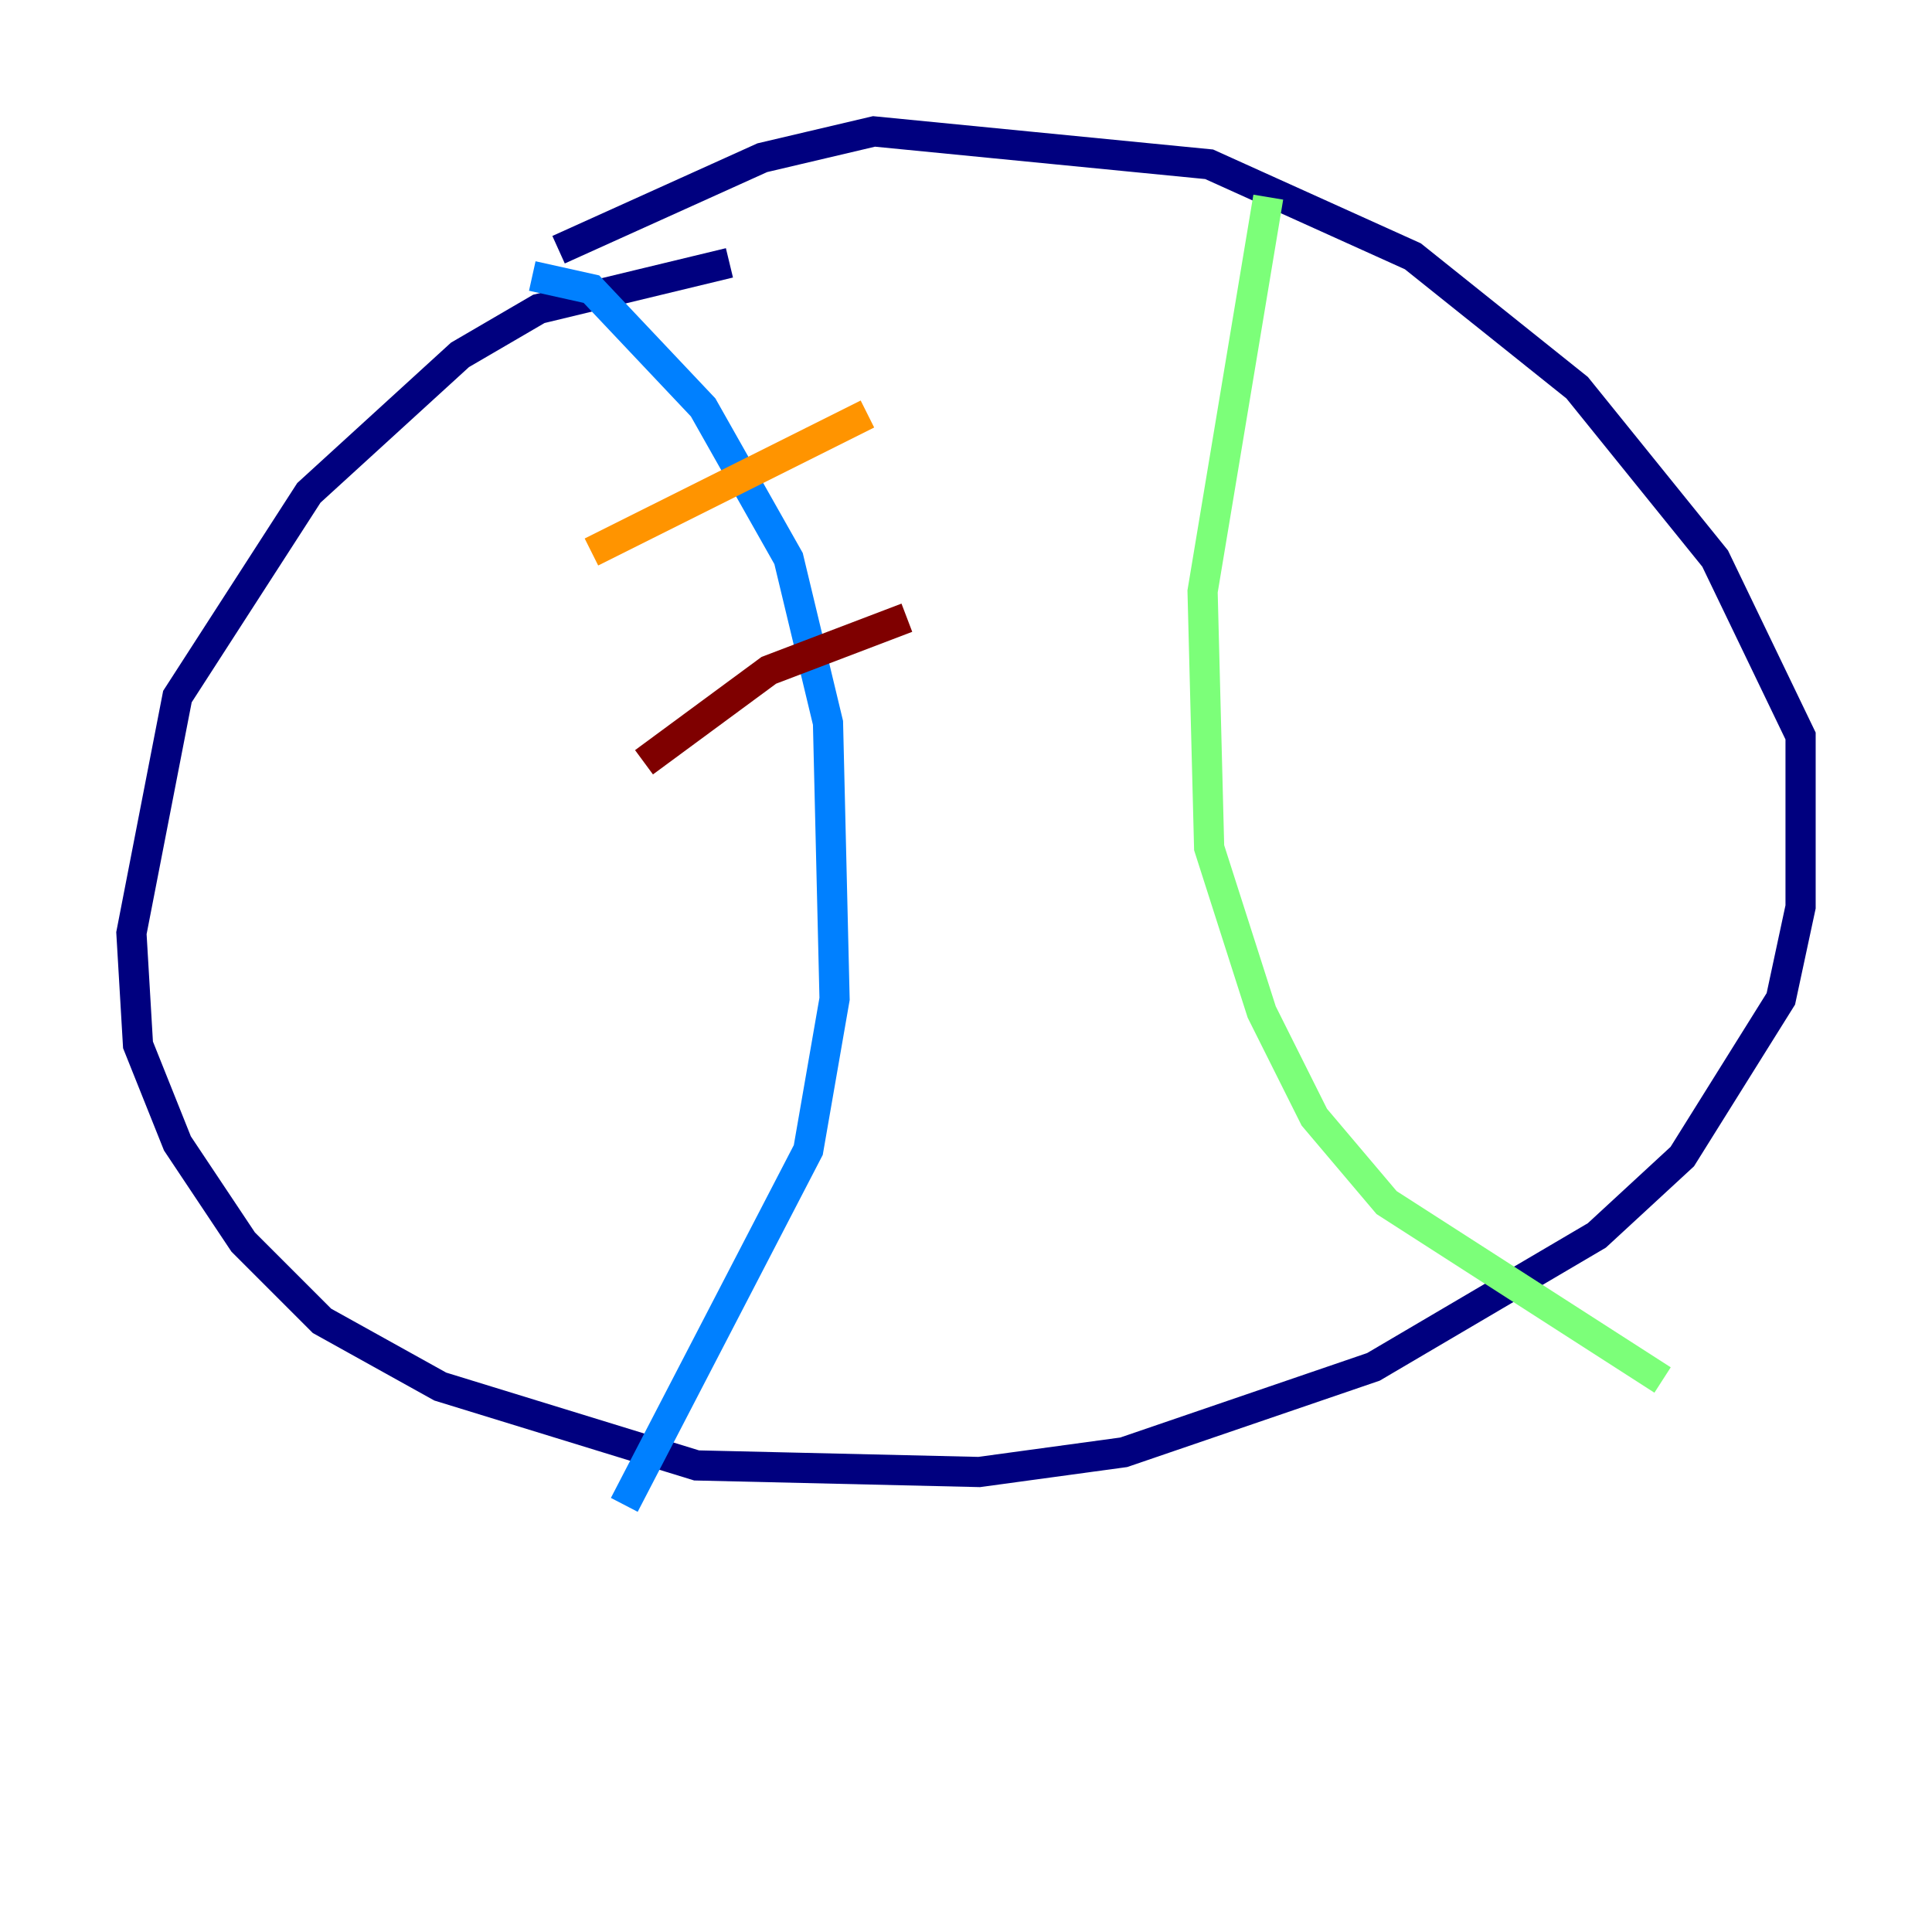 <?xml version="1.0" encoding="utf-8" ?>
<svg baseProfile="tiny" height="128" version="1.2" viewBox="0,0,128,128" width="128" xmlns="http://www.w3.org/2000/svg" xmlns:ev="http://www.w3.org/2001/xml-events" xmlns:xlink="http://www.w3.org/1999/xlink"><defs /><polyline fill="none" points="48.327,17.415 35.701,20.463 30.476,23.51 20.463,32.653 11.755,46.15 8.707,61.823 9.143,69.225 11.755,75.755 16.109,82.286 21.333,87.51 29.17,91.864 46.15,97.088 64.871,97.524 74.449,96.218 90.993,90.558 105.796,81.85 111.456,76.626 117.986,66.177 119.293,60.082 119.293,48.762 113.633,37.007 104.49,25.687 93.605,16.98 80.109,10.884 57.905,8.707 50.503,10.449 37.007,16.544" stroke="#00007f" stroke-width="2" /><polyline fill="none" points="35.265,18.286 39.184,19.157 46.585,26.993 52.245,37.007 54.857,47.891 55.292,66.177 53.551,76.191 41.361,99.701" stroke="#0080ff" stroke-width="2" /><polyline fill="none" points="84.027,13.061 79.674,39.184 80.109,56.163 83.592,67.048 87.075,74.014 91.864,79.674 110.15,91.429" stroke="#7cff79" stroke-width="2" /><polyline fill="none" points="39.184,36.571 57.469,27.429" stroke="#ff9400" stroke-width="2" /><polyline fill="none" points="42.667,50.503 50.939,44.408 60.082,40.925" stroke="#7f0000" stroke-width="2" /></svg>